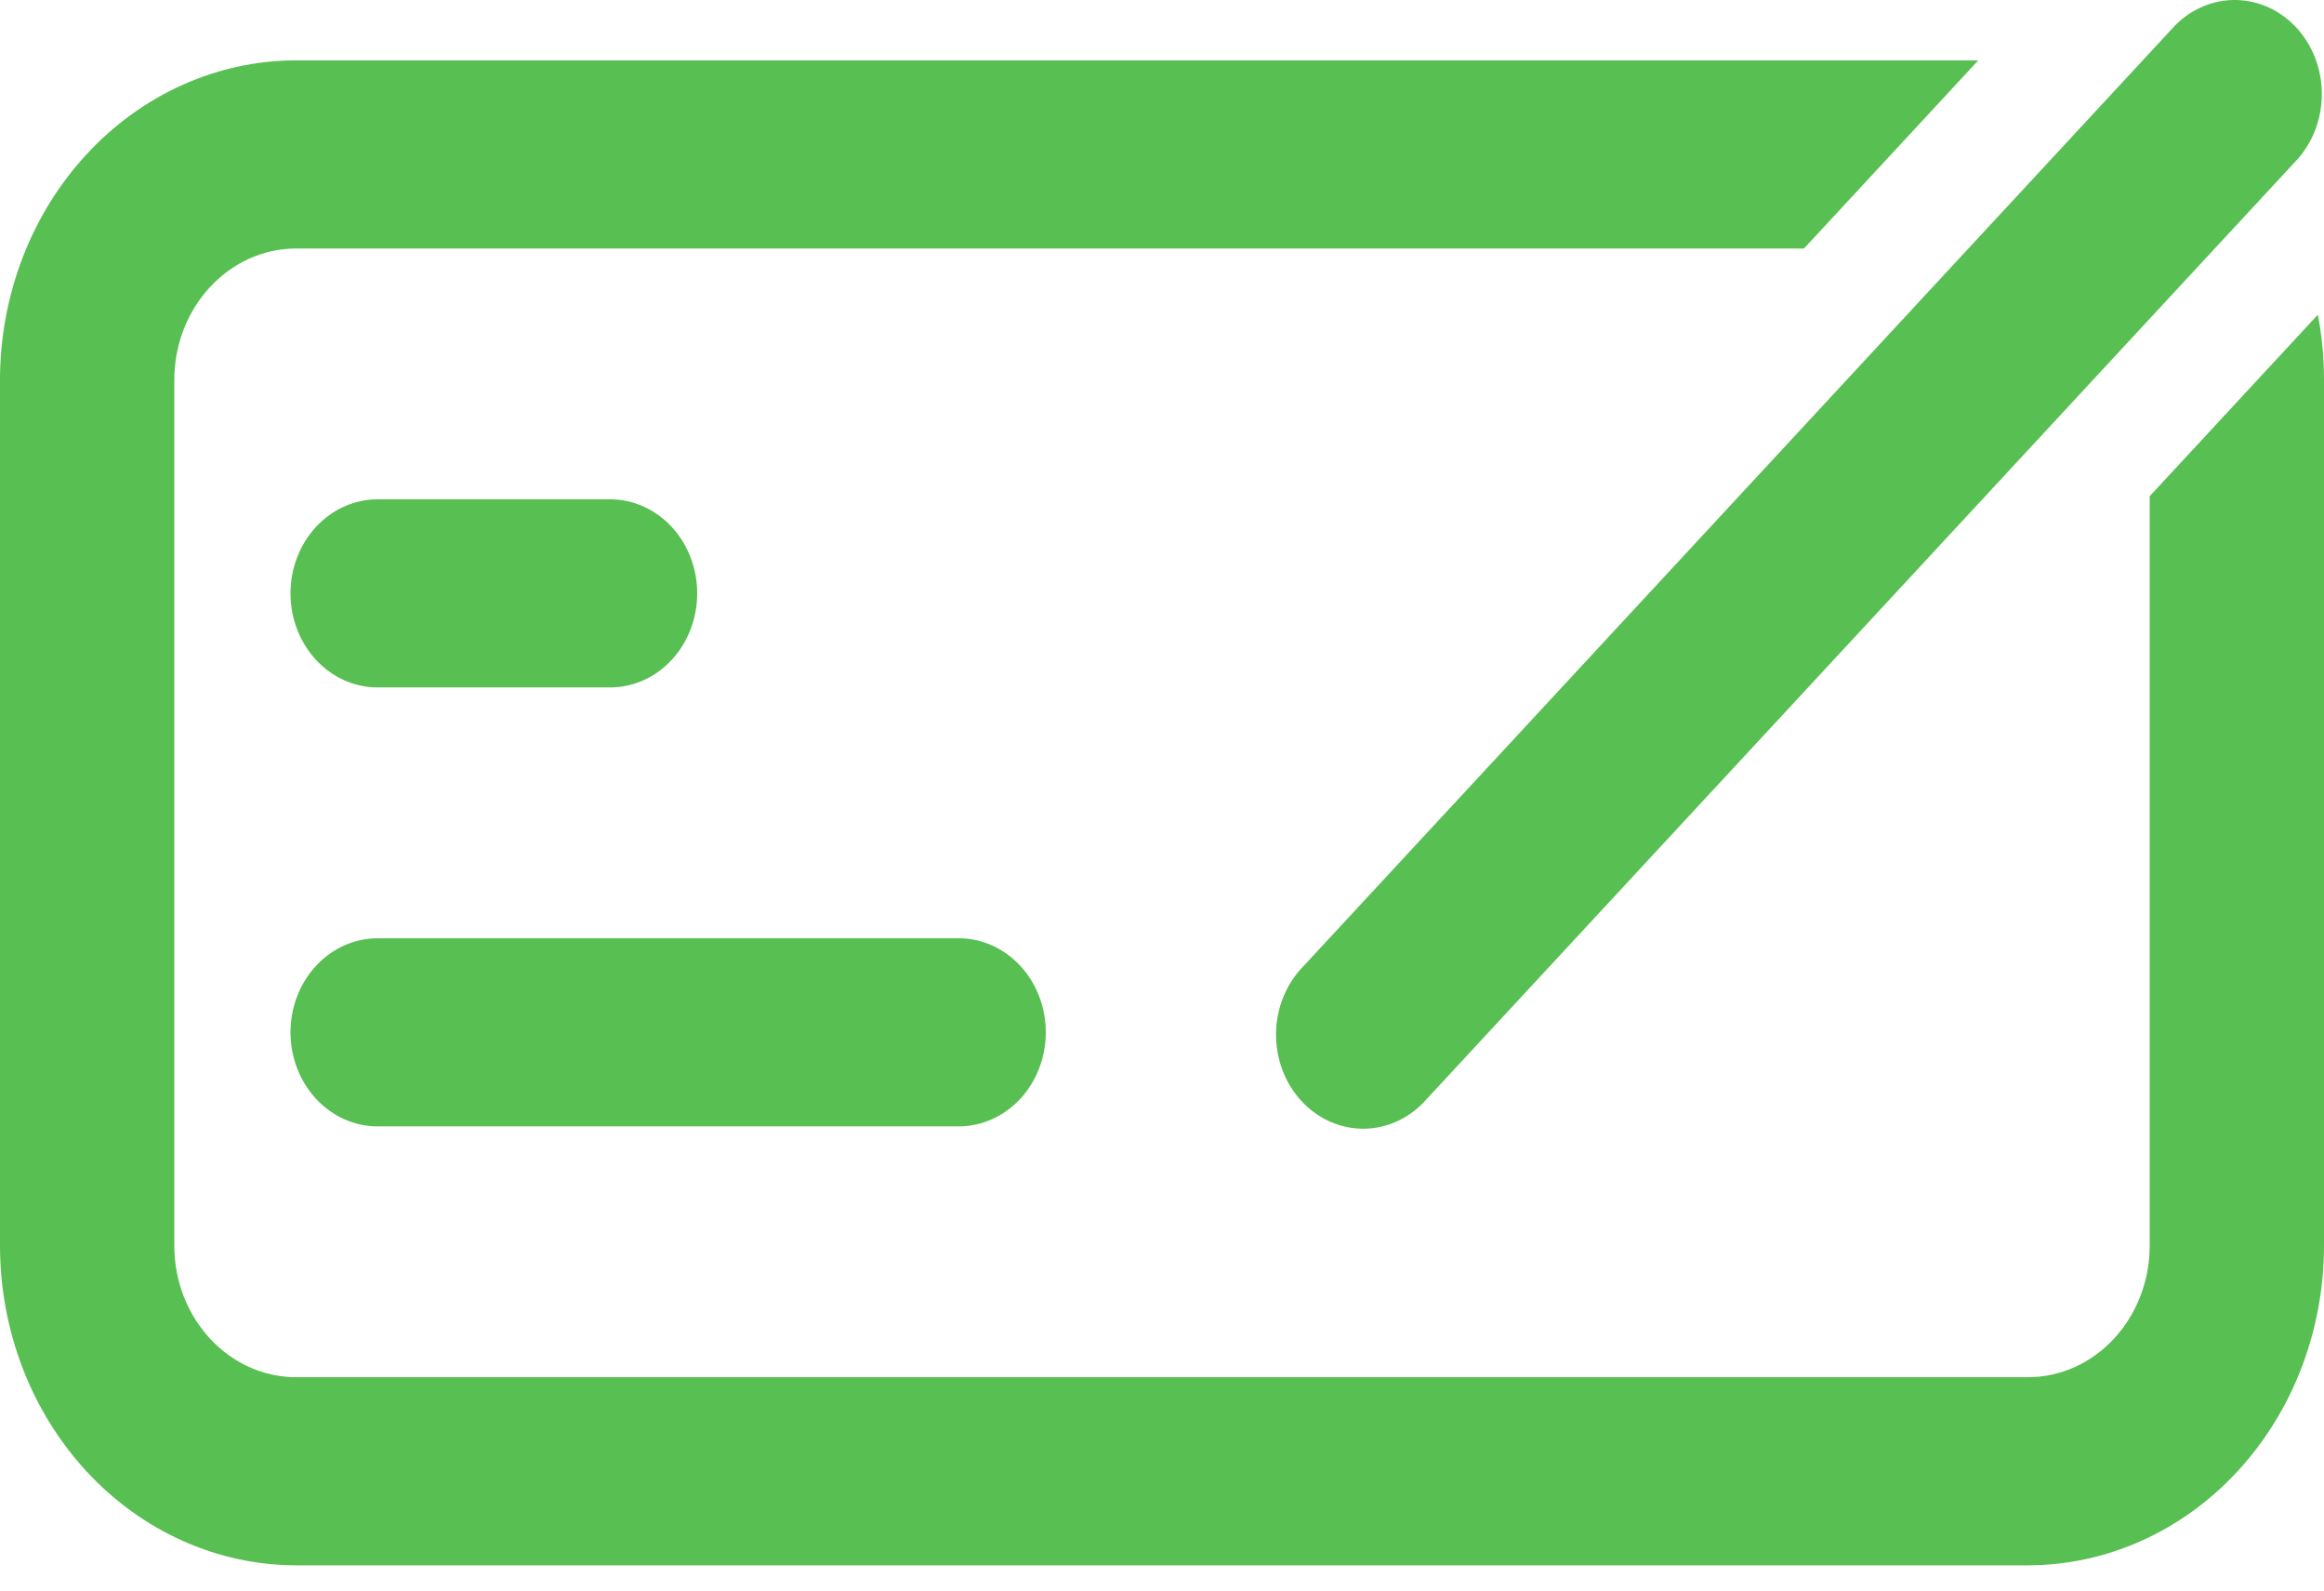<svg width="57" height="39" viewBox="0 0 57 39" fill="none" xmlns="http://www.w3.org/2000/svg">
<path d="M56.373 3.879C56.751 3.441 56.956 2.863 56.946 2.266C56.937 1.668 56.712 1.098 56.321 0.676C55.929 0.253 55.401 0.011 54.847 0C54.293 -0.01 53.757 0.212 53.352 0.619L31.977 23.682C31.767 23.893 31.599 24.148 31.482 24.431C31.365 24.714 31.302 25.019 31.297 25.329C31.292 25.639 31.345 25.946 31.452 26.233C31.56 26.521 31.72 26.782 31.923 27C32.126 27.22 32.367 27.392 32.634 27.508C32.9 27.624 33.185 27.681 33.472 27.676C33.759 27.67 34.042 27.602 34.304 27.476C34.566 27.35 34.802 27.169 34.998 26.942L56.373 3.879ZM56.849 7.716C56.95 8.235 57 8.77 57 9.322V30.54C57 31.57 56.812 32.589 56.447 33.541C56.082 34.492 55.546 35.356 54.871 36.085C54.197 36.813 53.395 37.39 52.514 37.784C51.632 38.178 50.687 38.381 49.733 38.381H7.268C6.313 38.381 5.368 38.178 4.486 37.784C3.605 37.39 2.803 36.813 2.129 36.085C1.454 35.356 0.918 34.492 0.553 33.541C0.188 32.589 0 31.57 0 30.54V9.322C0 7.242 0.766 5.247 2.129 3.777C3.492 2.306 5.34 1.48 7.268 1.48H48.521L44.246 6.093H7.268C5.614 6.093 4.275 7.538 4.275 9.322V30.54C4.275 32.323 5.614 33.769 7.268 33.769H49.733C51.386 33.769 52.725 32.323 52.725 30.54V12.166L56.849 7.716ZM7.125 14.549C7.125 13.938 7.35 13.351 7.751 12.918C8.152 12.486 8.696 12.243 9.262 12.243H14.963C15.529 12.243 16.073 12.486 16.474 12.918C16.875 13.351 17.1 13.938 17.1 14.549C17.1 15.161 16.875 15.748 16.474 16.18C16.073 16.613 15.529 16.856 14.963 16.856H9.262C8.696 16.856 8.152 16.613 7.751 16.18C7.35 15.748 7.125 15.161 7.125 14.549ZM7.125 25.312C7.125 24.7 7.35 24.114 7.751 23.681C8.152 23.249 8.696 23.006 9.262 23.006H23.512C24.079 23.006 24.623 23.249 25.024 23.681C25.425 24.114 25.65 24.7 25.65 25.312C25.65 25.924 25.425 26.51 25.024 26.943C24.623 27.375 24.079 27.619 23.512 27.619H9.262C8.696 27.619 8.152 27.375 7.751 26.943C7.35 26.51 7.125 25.924 7.125 25.312Z" fill="#58BF52"/>
</svg>
